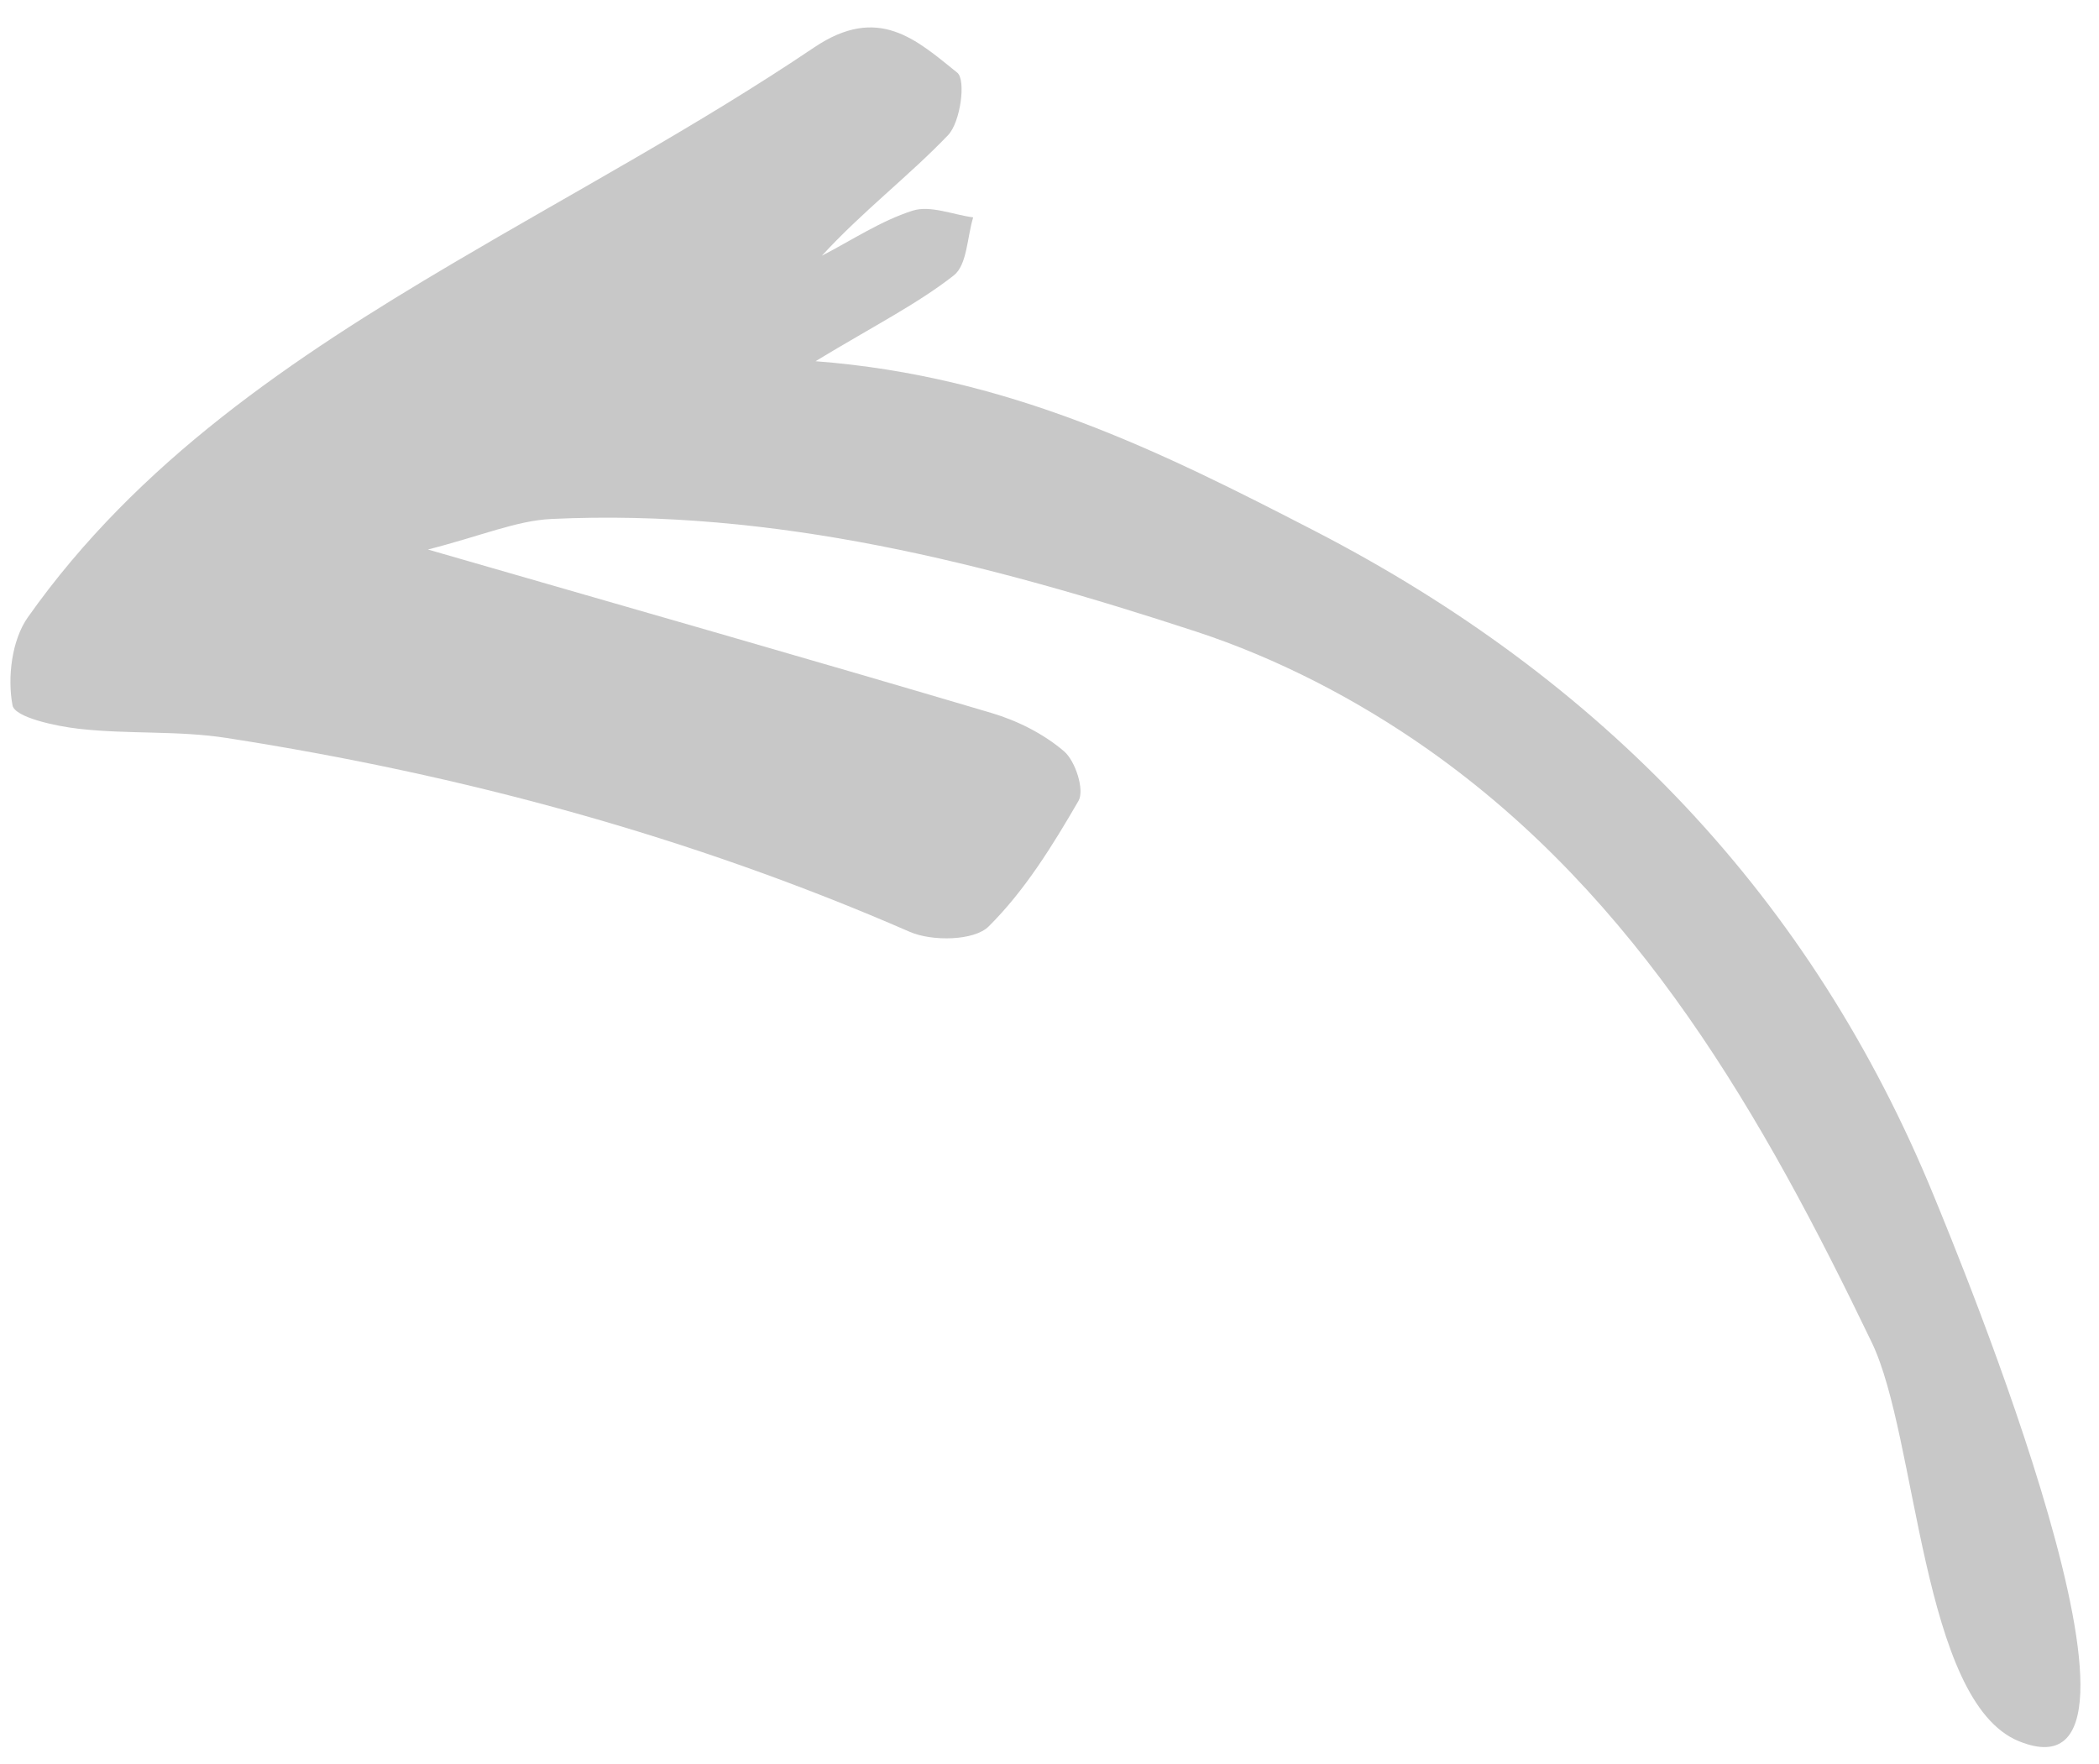 <svg width="69" height="58" viewBox="0 0 69 58" fill="none" xmlns="http://www.w3.org/2000/svg">
<path d="M14.067 18.064C20.795 20.007 26.707 21.693 32.6 23.44C33.45 23.692 34.31 24.126 34.977 24.696C35.353 25.017 35.659 25.972 35.453 26.327C34.604 27.792 33.688 29.277 32.499 30.456C32.023 30.929 30.64 30.952 29.909 30.633C22.703 27.493 15.192 25.462 7.449 24.259C5.858 24.011 4.211 24.14 2.605 23.959C1.817 23.871 0.486 23.579 0.412 23.188C0.238 22.274 0.387 21.04 0.914 20.294C4.53 15.173 9.617 11.765 14.919 8.637C18.881 6.299 22.955 4.127 26.762 1.56C28.876 0.134 30.126 1.311 31.468 2.389C31.759 2.622 31.577 4.014 31.165 4.443C29.873 5.792 28.368 6.935 27.017 8.406C28.005 7.896 28.953 7.26 29.998 6.926C30.579 6.74 31.321 7.056 31.991 7.146C31.791 7.799 31.794 8.709 31.353 9.054C30.156 9.991 28.77 10.688 26.808 11.874C33.19 12.362 38.194 14.859 43.211 17.449C52.645 22.319 59.549 29.498 63.571 39.313C64.317 41.133 71.936 59.503 66.368 57.239C63.161 55.936 63.035 47.259 61.532 44.134C57.956 36.699 53.881 29.515 46.932 24.628C44.619 23 41.99 21.636 39.307 20.758C32.448 18.512 25.453 16.714 18.129 17.06C16.979 17.114 15.85 17.608 14.067 18.064Z" fill="#C8C8C8"/>
</svg>
